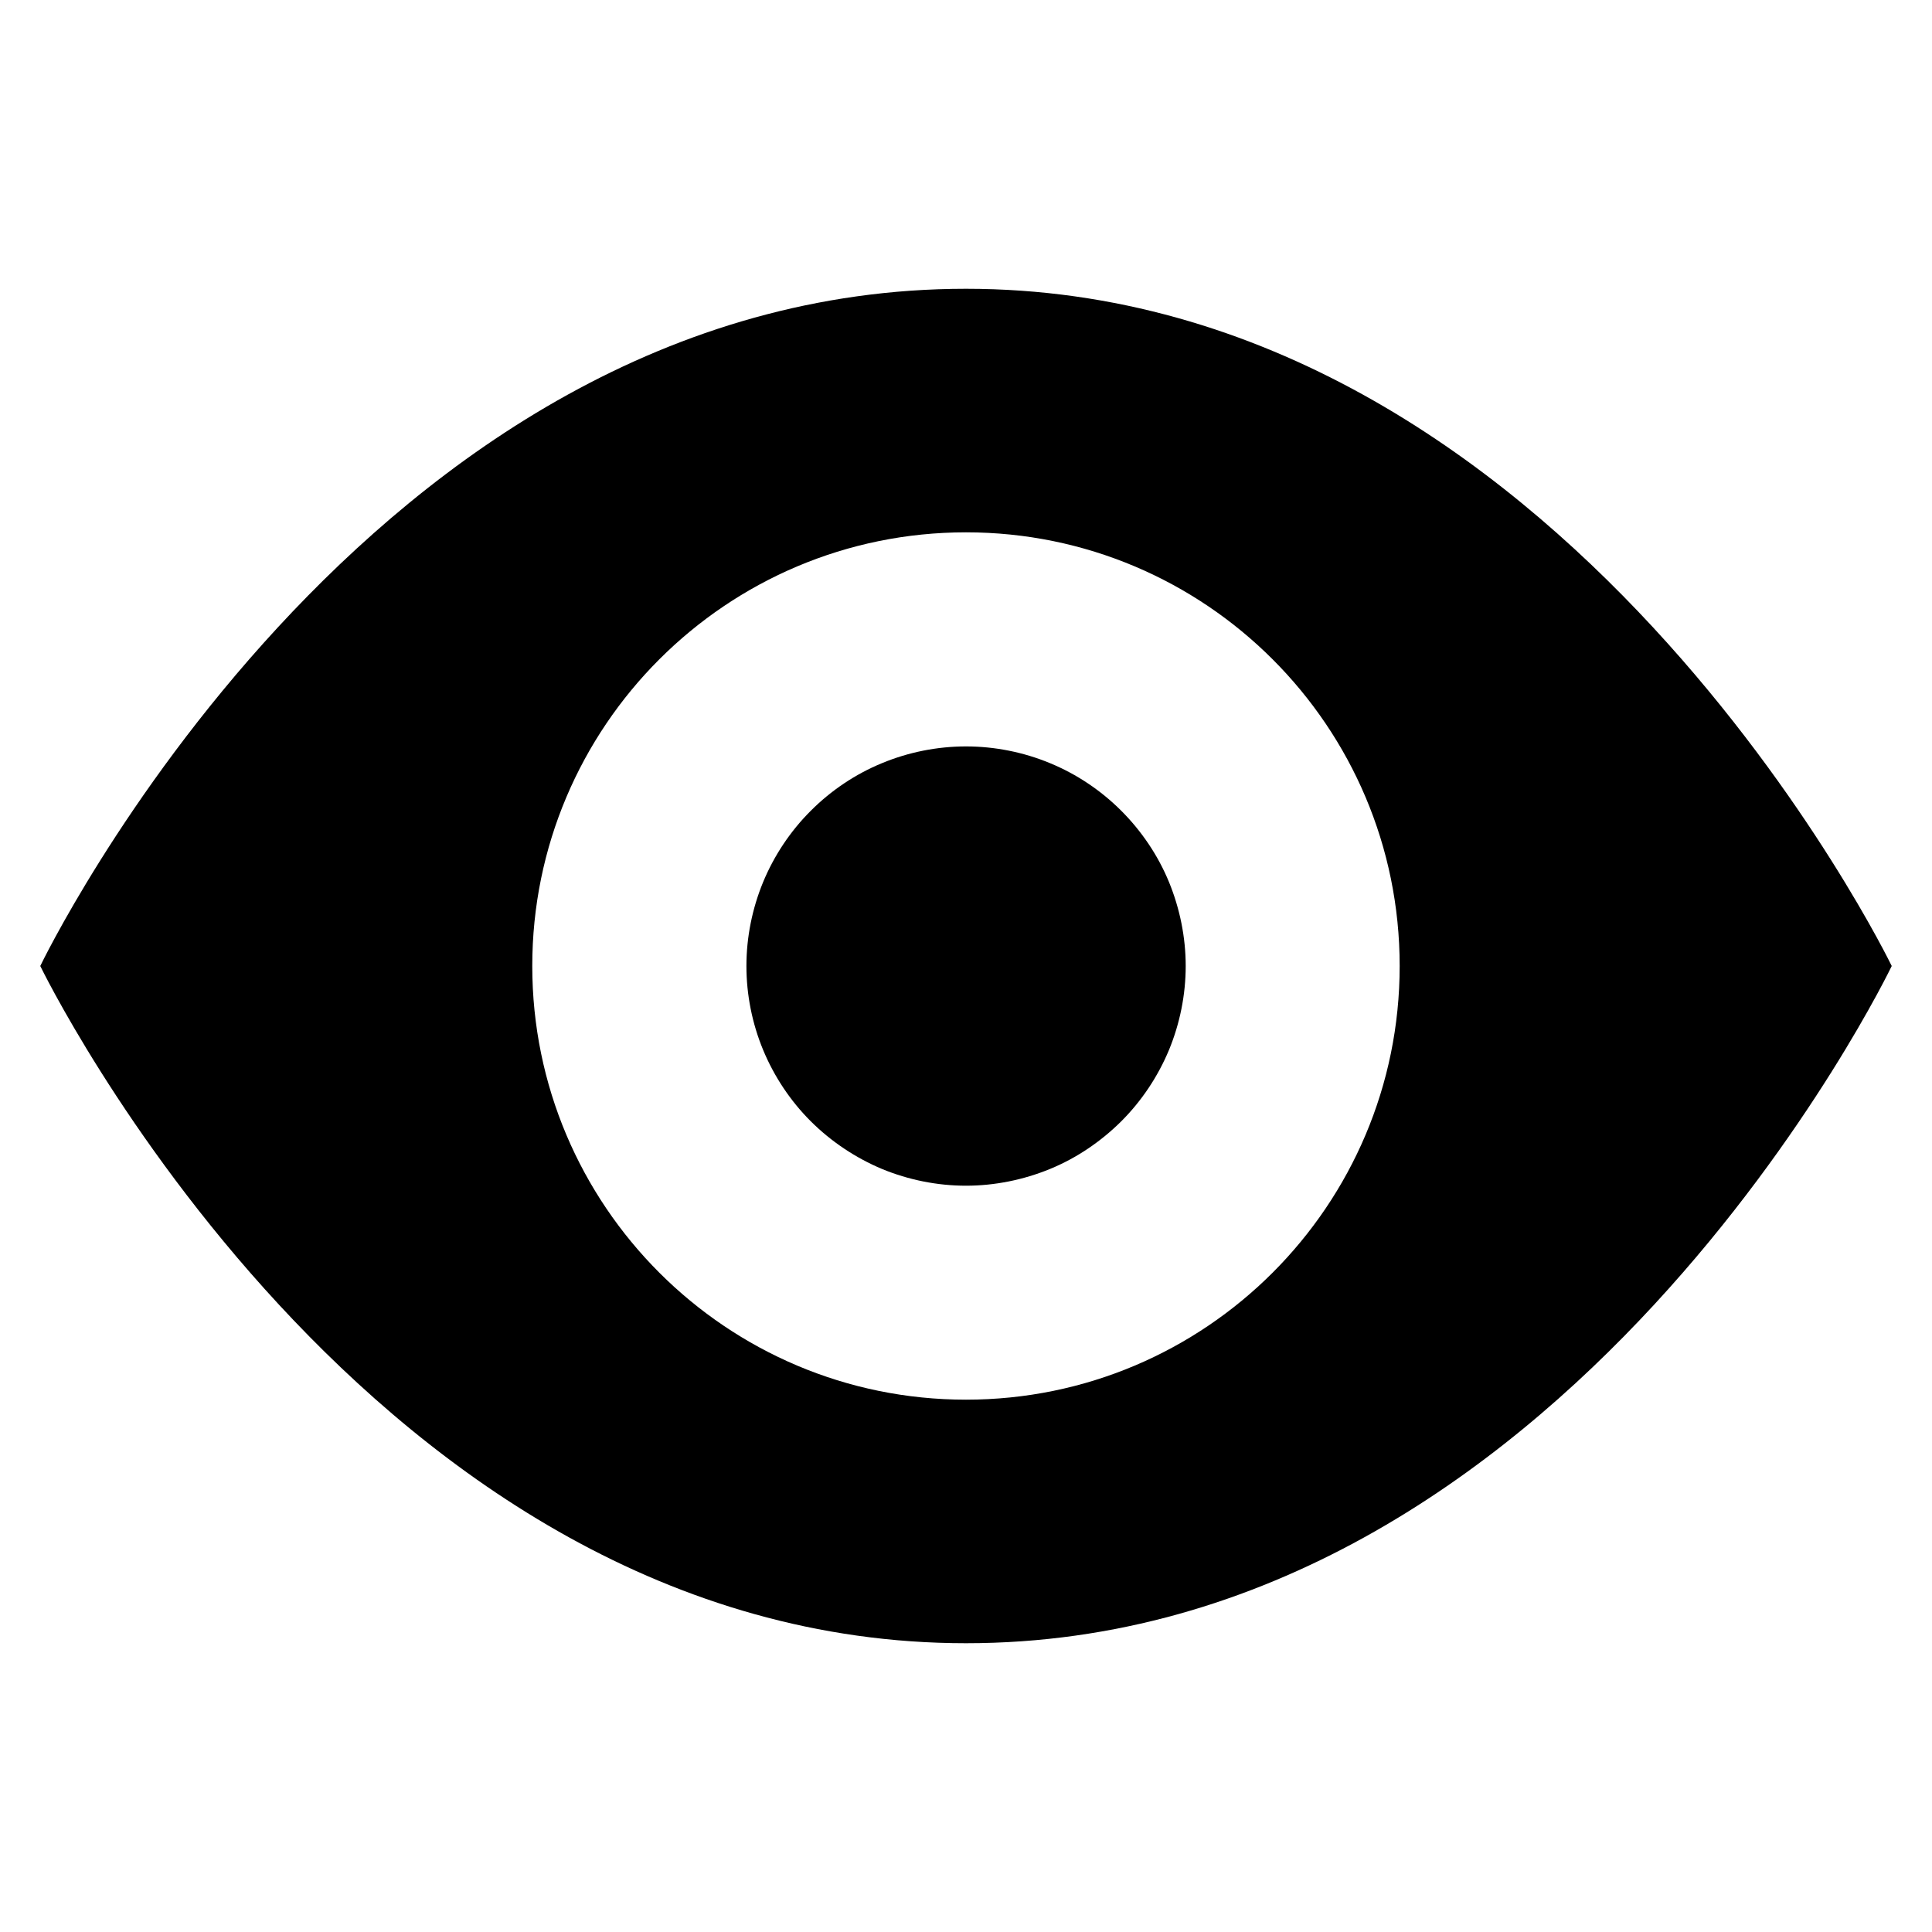 <svg t="1644814309886" class="icon" viewBox="0 0 1024 1024" version="1.1" xmlns="http://www.w3.org/2000/svg" p-id="8883" width="32" height="32"><path d="M395.616 512c0 15.232 3.04 30.464 8.864 44.512s14.464 27.04 25.248 37.792 23.68 19.36 37.76 25.28c14.048 5.792 29.28 8.864 44.512 8.864s30.464-3.104 44.512-8.864 26.976-14.528 37.792-25.28c10.752-10.752 19.36-23.616 25.28-37.792 5.792-14.048 8.864-29.28 8.864-44.512s-3.104-30.464-8.864-44.512c-5.792-14.08-14.528-27.008-25.28-37.76-10.784-10.784-23.648-19.424-37.792-25.248-14.048-5.824-29.28-8.864-44.512-8.864s-30.464 3.04-44.512 8.864c-14.08 5.792-26.976 14.432-37.76 25.248-10.784 10.752-19.392 23.648-25.248 37.76-5.792 14.048-8.864 29.28-8.864 44.512l0 0z" p-id="8884"></path><path d="M512 153.056c-318.464 0-490.656 358.944-490.656 358.944s173.728 358.944 490.656 358.944c318.464 0 490.656-358.944 490.656-358.944s-173.76-358.944-490.656-358.944l0 0zM512 741.856c-126.976 0-229.888-102.912-229.888-229.856s102.912-229.856 229.888-229.856c126.944 0 229.856 102.912 229.856 229.856s-102.912 229.856-229.856 229.856l0 0z" p-id="8885"></path></svg>